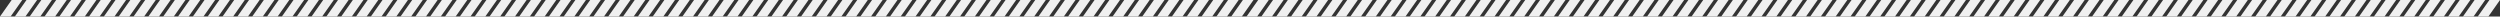 <svg width="2872" height="19" fill="none" xmlns="http://www.w3.org/2000/svg"><rect width="100%" height="100%" fill="#333333" stroke="none"/><path d="M13.39 0h12.172l-13.39 19H0L13.39 0zm545.325 0h12.173l-13.39 19h-12.173l13.39-19zM286.052 0h12.173l-13.39 19h-12.172l13.389-19zm545.326 0h12.172l-13.389 19h-12.173l13.39-19zm340.832 0h12.17l-13.39 19h-12.17l13.39-19zM149.721 0h12.172l-13.389 19h-12.173l13.39-19zm545.325 0h12.173l-13.39 19h-12.172l13.389-19zM422.384 0h12.172l-13.389 19h-12.173l13.39-19zm545.325 0h12.173l-13.39 19H954.32l13.389-19zm340.831 0h12.17l-13.39 19h-12.17l13.39-19zM81.555 0h12.173l-13.39 19H68.166l13.39-19zm545.326 0h12.172l-13.389 19h-12.173l13.39-19zM354.218 0h12.173l-13.39 19h-12.173l13.39-19zm545.326 0h12.172l-13.39 19h-12.172l13.39-19zm340.826 0h12.17l-13.39 19h-12.17l13.39-19zM217.887 0h12.172l-13.39 19h-12.172l13.39-19zm545.325 0h12.173l-13.39 19h-12.173l13.39-19zm340.828 0h12.17l-13.39 19h-12.17l13.39-19zM490.549 0h12.173l-13.39 19H477.16l13.389-19zm545.321 0h12.18l-13.39 19h-12.17l13.38-19zm340.83 0h12.18l-13.39 19h-12.18l13.39-19zM47.472 0h12.173l-13.39 19H34.083l13.39-19zm545.326 0h12.172l-13.389 19h-12.173l13.39-19zM320.135 0h12.173l-13.39 19h-12.172l13.389-19zm545.326 0h12.172l-13.39 19h-12.172l13.39-19zm340.829 0h12.17l-13.39 19h-12.17l13.39-19zM183.804 0h12.172l-13.389 19h-12.173l13.39-19zm545.325 0h12.173l-13.39 19H715.74l13.389-19zM456.467 0h12.172l-13.39 19h-12.172l13.39-19zm545.323 0h12.17l-13.39 19h-12.168l13.388-19zm340.83 0h12.17l-13.39 19h-12.17l13.39-19zM115.638 0h12.173l-13.39 19h-12.172l13.389-19zm545.326 0h12.172l-13.39 19h-12.172l13.39-19zM388.301 0h12.172l-13.389 19h-12.173l13.39-19zm545.325 0h12.173l-13.39 19h-12.172l13.389-19zm340.824 0h12.18l-13.39 19h-12.17l13.38-19zM251.97 0h12.172l-13.39 19H238.58l13.39-19zm545.325 0h12.172l-13.389 19h-12.173l13.39-19zm340.825 0h12.18l-13.39 19h-12.18l13.39-19zM524.632 0h12.173l-13.39 19h-12.172l13.389-19zm545.328 0h12.17l-13.39 19h-12.17l13.39-19zm340.83 0h12.17l-13.39 19h-12.17l13.39-19zM30.431 0h12.172l-13.39 19H17.042l13.39-19zm545.326 0h12.172l-13.39 19h-12.172l13.39-19zM303.094 0h12.172l-13.389 19h-12.173l13.39-19zm545.325 0h12.173l-13.39 19H835.03l13.389-19zm340.831 0h12.17l-13.39 19h-12.17l13.39-19zM166.762 0h12.173l-13.39 19h-12.172l13.389-19zm545.326 0h12.172l-13.389 19h-12.173l13.39-19zM439.425 0h12.173l-13.39 19h-12.173l13.39-19zm545.326 0h12.172l-13.39 19h-12.172l13.39-19zm340.829 0h12.17l-13.39 19h-12.17l13.39-19zM98.597 0h12.172l-13.39 19H85.207l13.39-19zm545.325 0h12.173l-13.39 19h-12.172l13.389-19zM371.26 0h12.172l-13.39 19H357.87l13.39-19zm545.325 0h12.172l-13.389 19h-12.173l13.39-19zm340.825 0h12.18l-13.39 19h-12.18l13.39-19zM234.928 0h12.173l-13.39 19h-12.173l13.39-19zm545.326 0h12.172l-13.39 19h-12.172l13.39-19zm340.826 0h12.17l-13.39 19h-12.17l13.39-19zM507.591 0h12.172l-13.389 19h-12.173l13.39-19zm545.329 0h12.17l-13.39 19h-12.17l13.39-19zm340.82 0h12.18l-13.39 19h-12.18l13.39-19zM64.514 0h12.172l-13.39 19H51.125l13.39-19zm545.325 0h12.173l-13.39 19H596.45l13.389-19zM337.177 0h12.172l-13.39 19h-12.172l13.39-19zm545.325 0h12.173l-13.39 19h-12.173l13.39-19zm340.828 0h12.17l-13.39 19h-12.17l13.39-19zM200.845 0h12.173l-13.39 19h-12.172l13.389-19zm545.326 0h12.172l-13.39 19h-12.172l13.39-19zM473.508 0h12.172l-13.389 19h-12.173l13.39-19zm545.322 0h12.18l-13.39 19h-12.18l13.39-19zm340.83 0h12.17l-13.39 19h-12.17l13.39-19zM132.68 0h12.172l-13.39 19H119.29l13.39-19zm545.325 0h12.172l-13.389 19h-12.173l13.39-19zM405.342 0h12.173l-13.39 19h-12.172l13.389-19zm545.326 0h12.172l-13.389 19h-12.173l13.39-19zM1291.5 0h12.17l-13.39 19h-12.17l13.39-19zM269.011 0h12.172l-13.389 19h-12.173l13.39-19zm545.325 0h12.173l-13.39 19h-12.172l13.389-19zm340.824 0h12.18l-13.39 19h-12.17l13.38-19zM541.674 0h12.172l-13.39 19h-12.172l13.39-19zM1087 0h12.17l-13.39 19h-12.17L1087 0zm340.83 0H1440l-13.39 19h-12.17l13.39-19zm17.56 0h12.17l-13.39 19H1432l13.39-19zm545.33 0h12.17l-13.39 19h-12.17l13.39-19zm-272.67 0h12.17l-13.38 19h-12.18l13.39-19zm545.33 0h12.17l-13.39 19h-12.17l13.39-19zm340.83 0h12.17l-13.39 19h-12.17l13.39-19zM1581.72 0h12.17l-13.39 19h-12.17l13.39-19zm545.33 0h12.17l-13.39 19h-12.17l13.39-19zm-272.67 0h12.18l-13.39 19h-12.18l13.39-19zm545.33 0h12.17l-13.39 19h-12.17l13.39-19zm340.83 0h12.17l-13.39 19h-12.17l13.39-19zM1513.56 0h12.17l-13.39 19h-12.17l13.39-19zm545.32 0h12.17l-13.39 19h-12.17l13.39-19zm-272.66 0h12.17L1785 19h-12.17l13.39-19zm545.32 0h12.18l-13.39 19h-12.18l13.39-19zm340.83 0h12.17l-13.39 19h-12.17l13.39-19zM1649.89 0h12.17l-13.39 19h-12.17l13.39-19zm545.32 0h12.17l-13.39 19h-12.17l13.39-19zm340.83 0h12.17l-13.39 19h-12.17l13.39-19zm-613.49 0h12.17l-13.39 19h-12.17l13.39-19zm545.32 0h12.18l-13.39 19h-12.17l13.38-19zm340.83 0h12.18l-13.39 19h-12.18l13.39-19zM1479.47 0h12.17l-13.38 19h-12.18l13.39-19zm545.33 0h12.17l-13.39 19h-12.17l13.39-19zm-272.66 0h12.17l-13.39 19h-12.17l13.39-19zm545.32 0h12.17l-13.39 19h-12.17l13.39-19zm340.83 0h12.17l-13.39 19h-12.17l13.39-19zM1615.8 0h12.18l-13.39 19h-12.18l13.39-19zm545.33 0h12.17l-13.39 19h-12.17l13.39-19zm-272.66 0h12.17l-13.39 19h-12.17l13.39-19zm545.32 0h12.17l-13.39 19h-12.17l13.39-19zm340.83 0h12.17l-13.39 19h-12.17l13.39-19zM1547.64 0h12.17l-13.39 19h-12.17l13.39-19zm545.32 0h12.18l-13.39 19h-12.18l13.39-19zM1820.3 0h12.17l-13.39 19h-12.17l13.39-19zm545.33 0h12.17l-13.39 19h-12.17l13.39-19zm340.82 0h12.18l-13.39 19h-12.17l13.38-19zM1683.97 0h12.17l-13.39 19h-12.17l13.39-19zm545.32 0h12.18l-13.39 19h-12.17l13.38-19zm340.83 0h12.18l-13.39 19h-12.18l13.39-19zm-613.49 0h12.17l-13.38 19h-12.18l13.39-19zm545.33 0h12.17l-13.39 19h-12.17l13.39-19zm340.83 0h12.17l-13.39 19h-12.17l13.39-19zM1462.43 0h12.17l-13.39 19h-12.17l13.39-19zm545.33 0h12.17l-13.39 19h-12.17l13.39-19zm-272.67 0h12.18l-13.39 19h-12.18l13.39-19zm545.33 0h12.17l-13.39 19h-12.17l13.39-19zm340.83 0h12.17l-13.39 19h-12.17l13.39-19zM1598.76 0h12.17l-13.38 19h-12.18l13.39-19zm545.33 0h12.17l-13.39 19h-12.17l13.39-19zm-272.66 0h12.17l-13.39 19h-12.17l13.39-19zm545.32 0h12.17l-13.39 19h-12.17l13.39-19zm340.83 0h12.17l-13.39 19h-12.17l13.39-19zM1530.6 0h12.17l-13.39 19h-12.17l13.39-19zm545.32 0h12.17l-13.39 19h-12.17l13.39-19zm-272.66 0h12.17l-13.39 19h-12.17l13.39-19zm545.32 0h12.18l-13.39 19h-12.17l13.38-19zm340.83 0h12.18l-13.39 19h-12.18l13.39-19zM1666.93 0h12.17l-13.39 19h-12.17l13.39-19zm545.32 0h12.18l-13.39 19h-12.18l13.39-19zm340.83 0h12.17l-13.39 19h-12.17l13.39-19zm-613.49 0h12.17l-13.39 19h-12.17l13.39-19zm545.33 0h12.17l-13.39 19h-12.17l13.39-19zm340.82 0h12.18l-13.39 19h-12.18l13.39-19zM1496.51 0h12.18l-13.39 19h-12.18l13.39-19zm545.33 0h12.17l-13.39 19h-12.17l13.39-19zm-272.66 0h12.17l-13.39 19h-12.17l13.39-19zm545.32 0h12.17l-13.39 19h-12.17l13.39-19zm340.83 0h12.17l-13.39 19h-12.17l13.39-19zM1632.85 0h12.17l-13.39 19h-12.17l13.39-19zm545.32 0h12.17l-13.39 19h-12.17l13.39-19zm-272.66 0h12.17l-13.39 19h-12.17l13.39-19zm545.32 0h12.18l-13.39 19h-12.18l13.39-19zm340.83 0h12.17l-13.39 19h-12.17l13.39-19zM1564.68 0h12.17l-13.39 19h-12.17l13.39-19zm545.33 0h12.17l-13.39 19h-12.17l13.39-19zm-272.67 0h12.17l-13.38 19h-12.18l13.39-19zm545.33 0h12.17l-13.39 19h-12.17l13.39-19zm340.83 0h12.17l-13.39 19h-12.17l13.39-19zM1701.01 0h12.17l-13.39 19h-12.17l13.39-19zm545.33 0h12.17l-13.39 19h-12.17l13.39-19zm340.82 0h12.18l-13.39 19h-12.17l13.38-19zm-613.49 0h12.18l-13.39 19h-12.18l13.39-19zM2519 0h12.17l-13.39 19h-12.17L2519 0zm340.83 0H2872l-13.39 19h-12.17l13.39-19z" fill="#F0F0F0"/></svg>